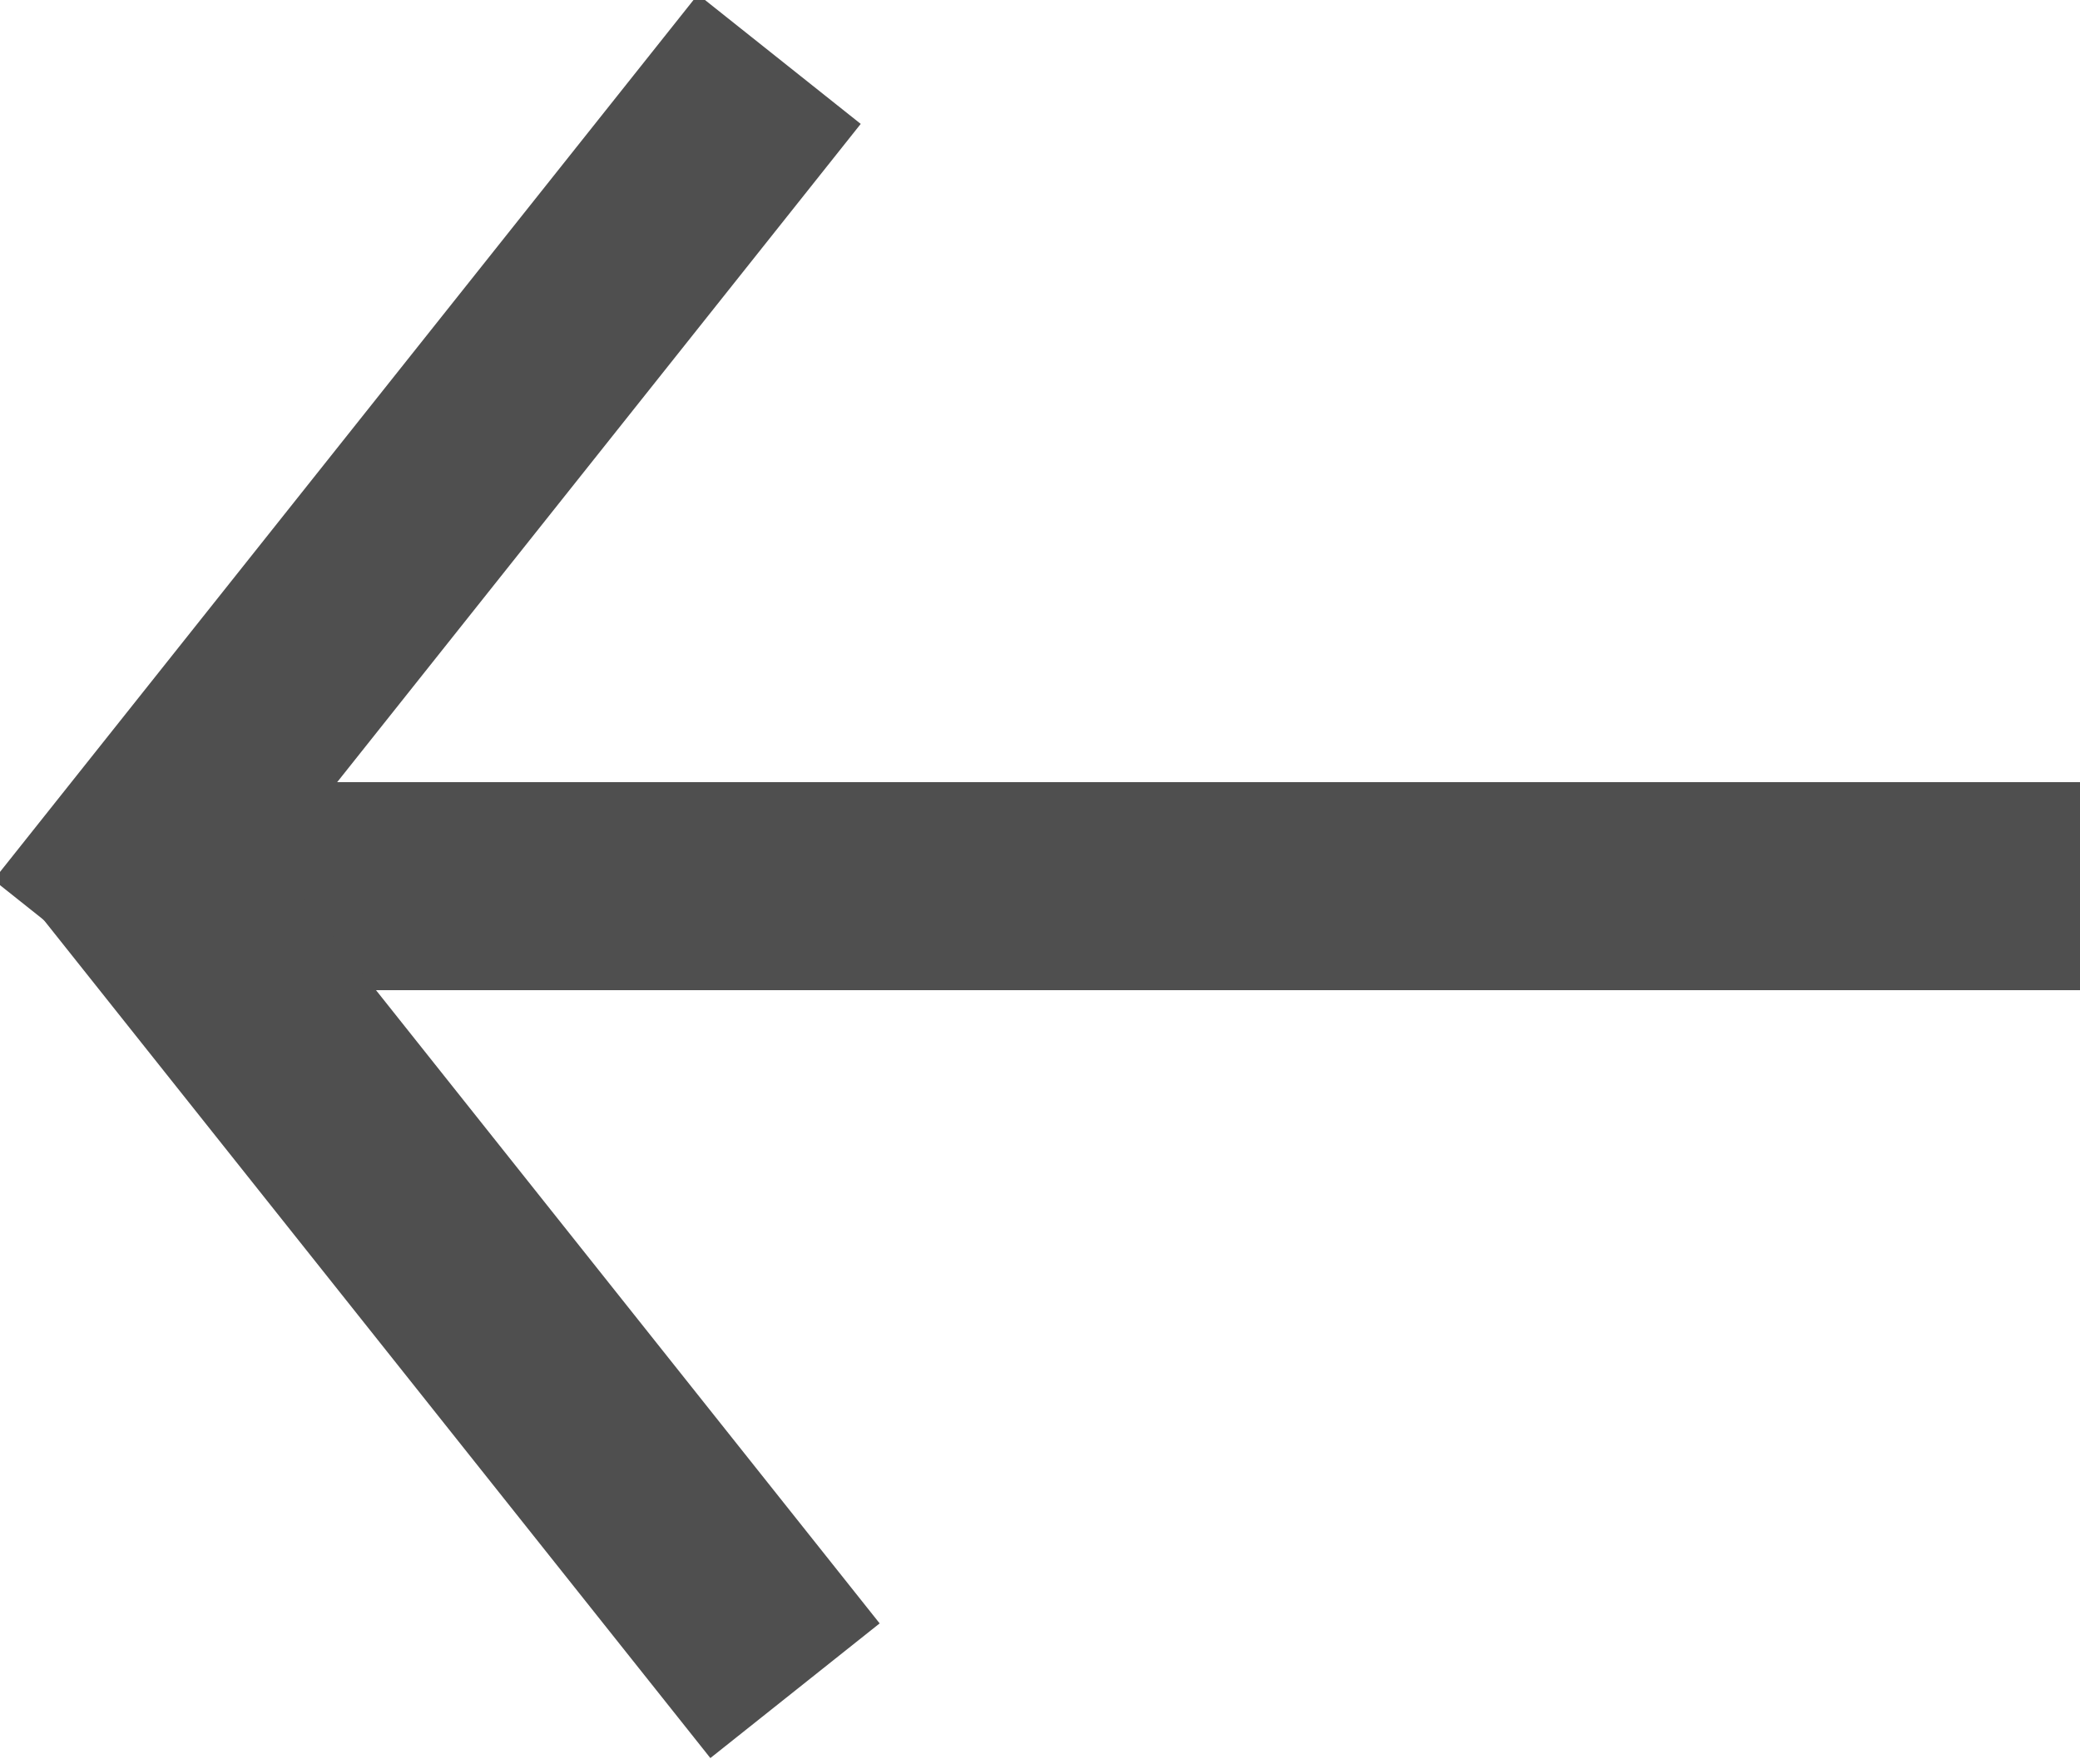 <svg id="Layer_1" data-name="Layer 1" xmlns="http://www.w3.org/2000/svg" viewBox="0 0 12.5 10.6">
  <defs>
    <style>
      .cls-1 {
        fill: #4f4f4f;
      }
    </style>
  </defs>
  <g>
    <rect class="cls-1" x="1" y="4.7" width="11.5" height="1.25"/>
    <rect class="cls-1" x="2.2" y="4.4" width="1.3" height="6.76" transform="translate(-4.4 3.2) rotate(-38.5)"/>
    <rect class="cls-1" x="-0.6" y="2.6" width="6.8" height="1.25" transform="translate(-1.7 3.2) rotate(-51.5)"/>
  </g>
</svg>
